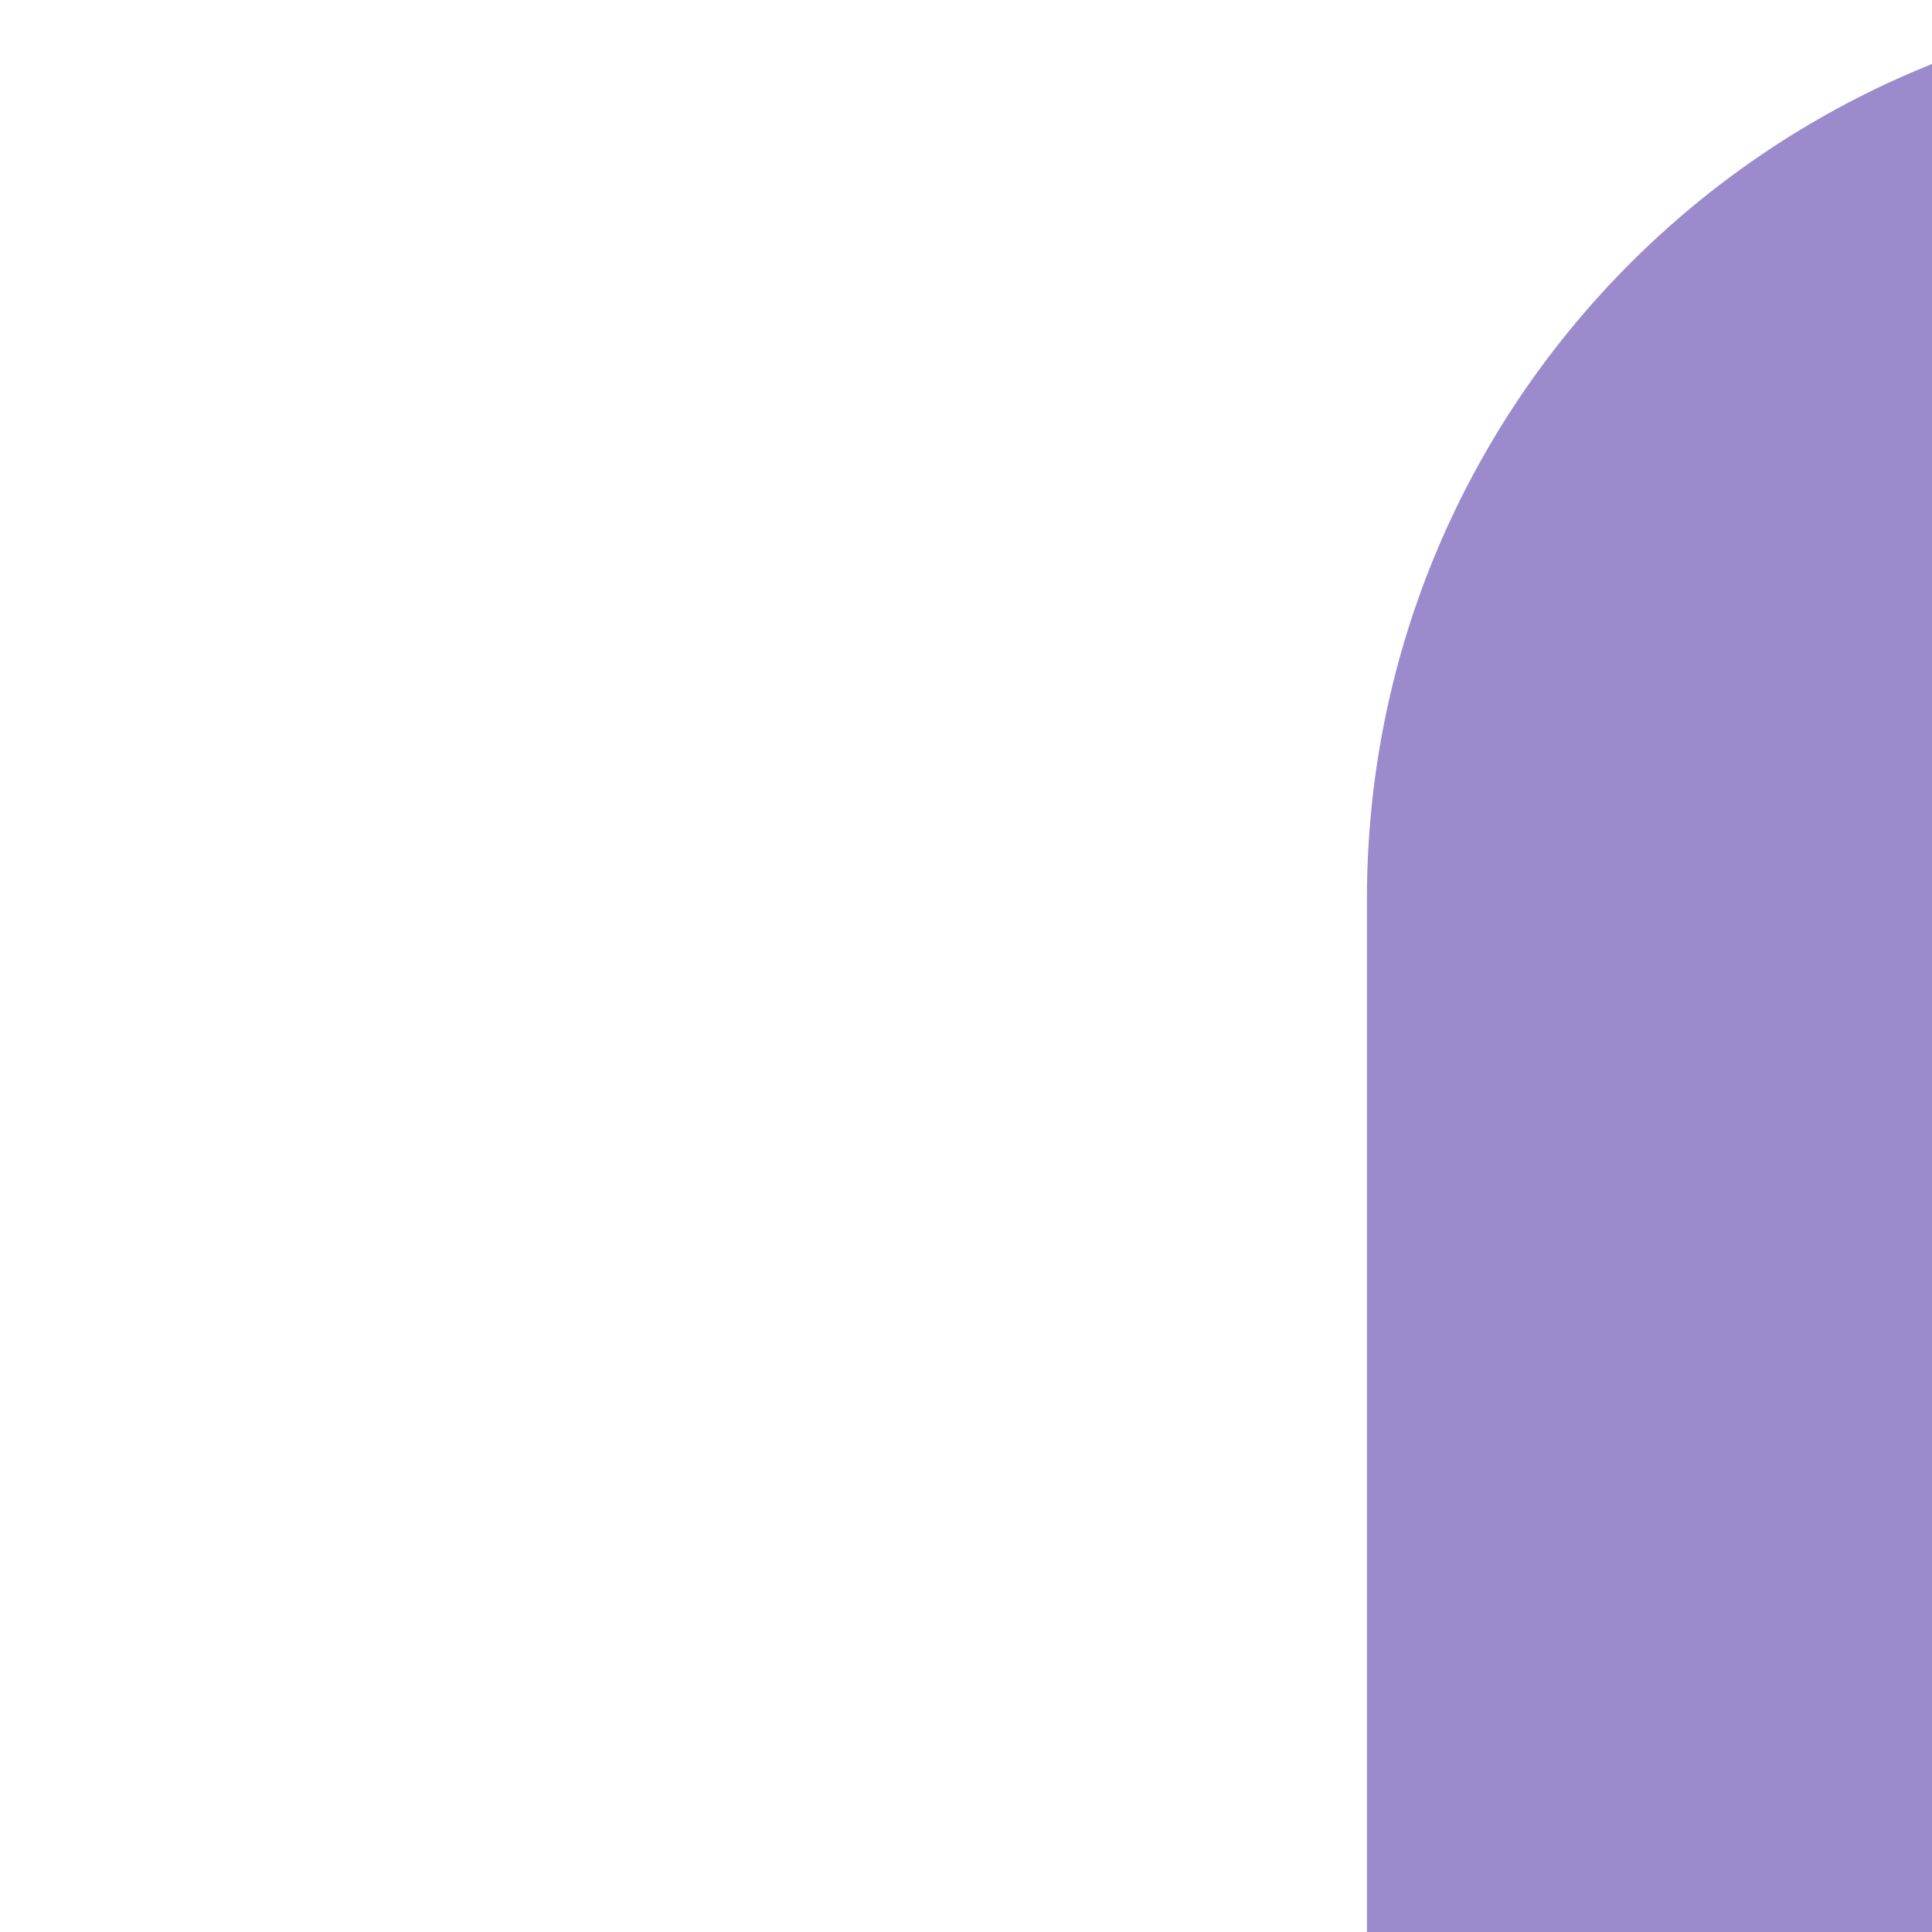 <?xml version="1.0" encoding="iso-8859-1"?>
<!-- Uploaded to: SVG Repo, www.svgrepo.com, Generator: SVG Repo Mixer Tools -->
<svg height="100px" width="100px" version="1.1" id="Layer_1" xmlns="http://www.w3.org/2000/svg" xmlns:xlink="http://www.w3.org/1999/xlink" >
<path style="fill:#AF9CE6;" d="M441.247,46.524C441.247,20.83,420.418,0,394.723,0h-131.59H151.351h-18.799v391.496h130.582v-20.218
	l178.114-24.513L441.247,46.524L441.247,46.524z"/>
<path style="fill:#9B8ACC;" d="M117.278,0C91.583,0,70.753,20.83,70.753,46.524v359.549l80.597-14.577V0H117.278z"/>
<polygon style="fill:#DDE1ED;" points="101.629,458.293 441.247,444.089 441.247,368.055 101.629,353.85 "/>
<path style="fill:#8779B3;" d="M441.247,325.475H151.351c-44.441,0-80.597,36.156-80.597,80.597s36.155,80.596,80.597,80.596
	h289.896v-42.581H151.351c-20.963,0-38.016-17.055-38.016-38.016c0-20.963,17.055-38.017,38.016-38.017h289.896V325.475z"/>
<polygon style="fill:#FFD77A;" points="345.386,123.614 302.186,123.614 302.186,83.069 270.759,83.069 270.759,123.614 
	227.559,123.614 227.559,155.042 270.759,155.042 270.759,255.2 302.186,255.2 302.186,155.042 345.386,155.042 "/>
<polygon style="fill:#FF7B78;" points="238.985,480.613 271.438,512 271.438,406.072 206.531,406.072 206.531,512 "/>
</svg>